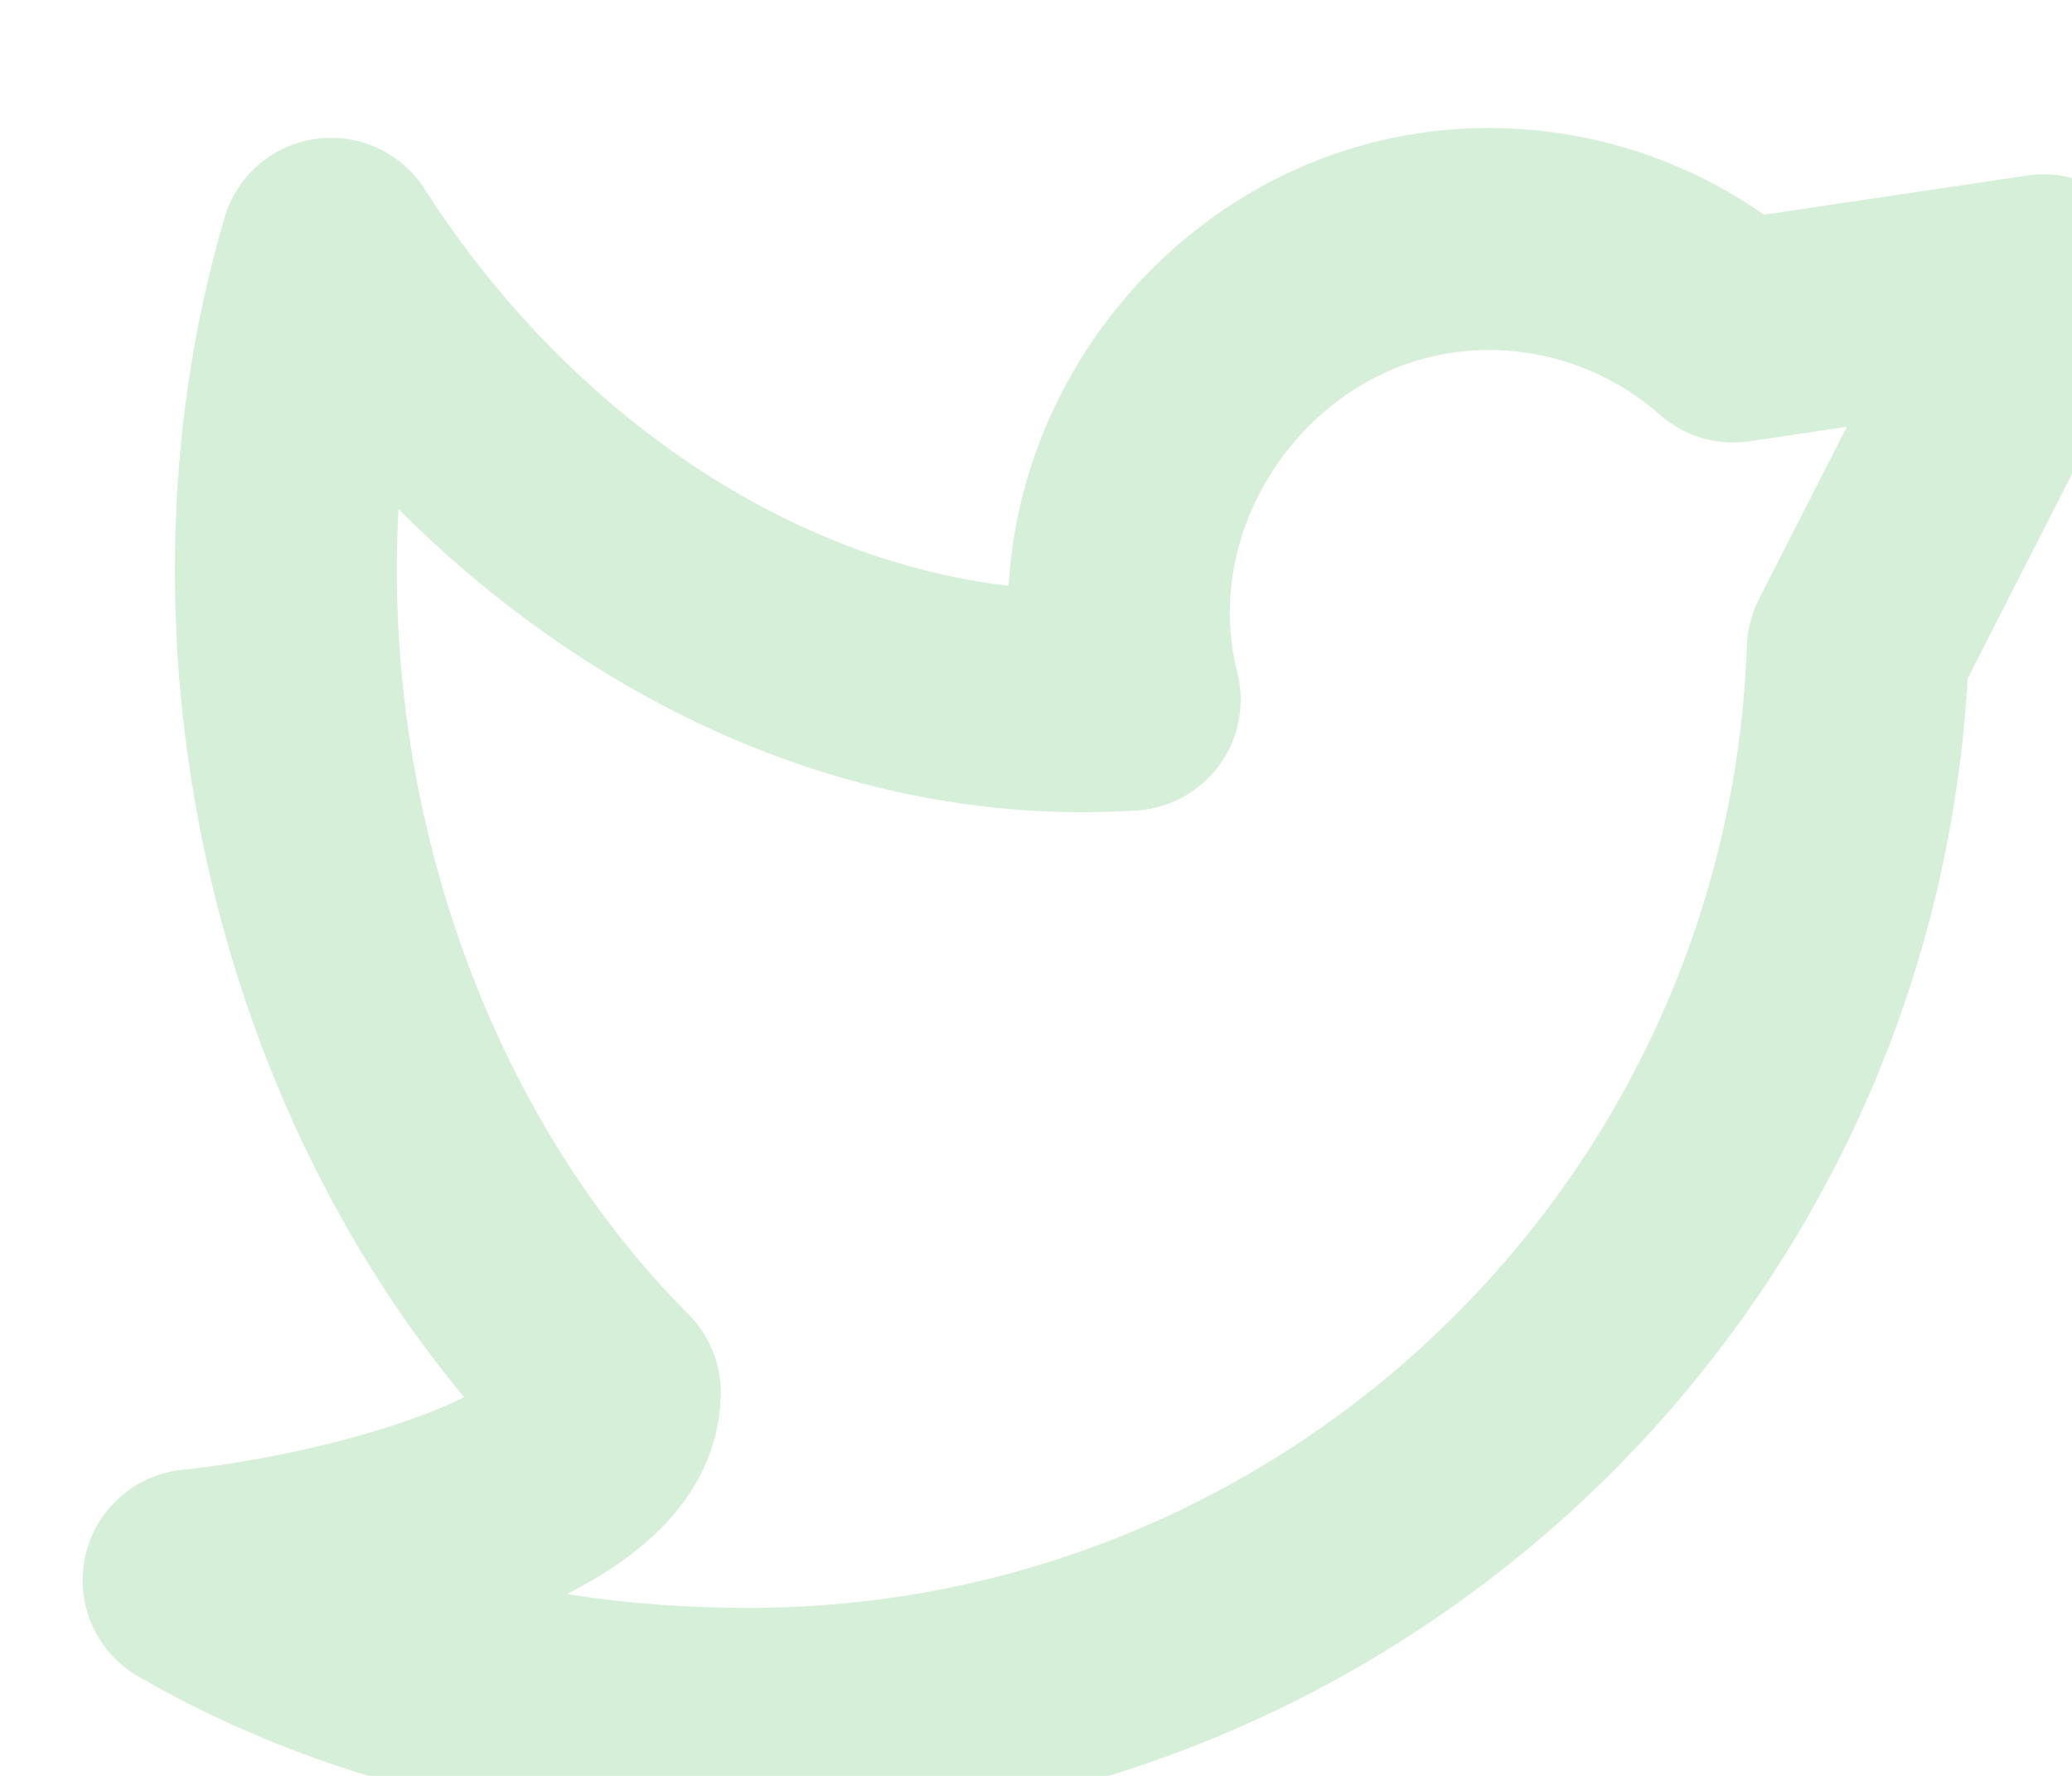 <svg width="14" height="12" viewBox="0 0 14 12" fill="none" xmlns="http://www.w3.org/2000/svg">
<path d="M1.308 10.678C2.411 11.316 3.691 11.615 5.058 11.615C9.108 11.615 12.409 8.405 12.553 4.389L13.808 1.928L11.711 2.24C11.255 1.837 10.667 1.615 10.058 1.615C8.45 1.615 7.245 3.188 7.633 4.728C5.413 4.871 3.401 3.503 2.237 1.681C1.464 4.304 2.181 7.463 4.12 9.41C4.12 10.145 2.245 10.583 1.308 10.678Z" stroke="#D6EFD8" stroke-width="1.5" stroke-linecap="round" stroke-linejoin="round"/>
</svg>
